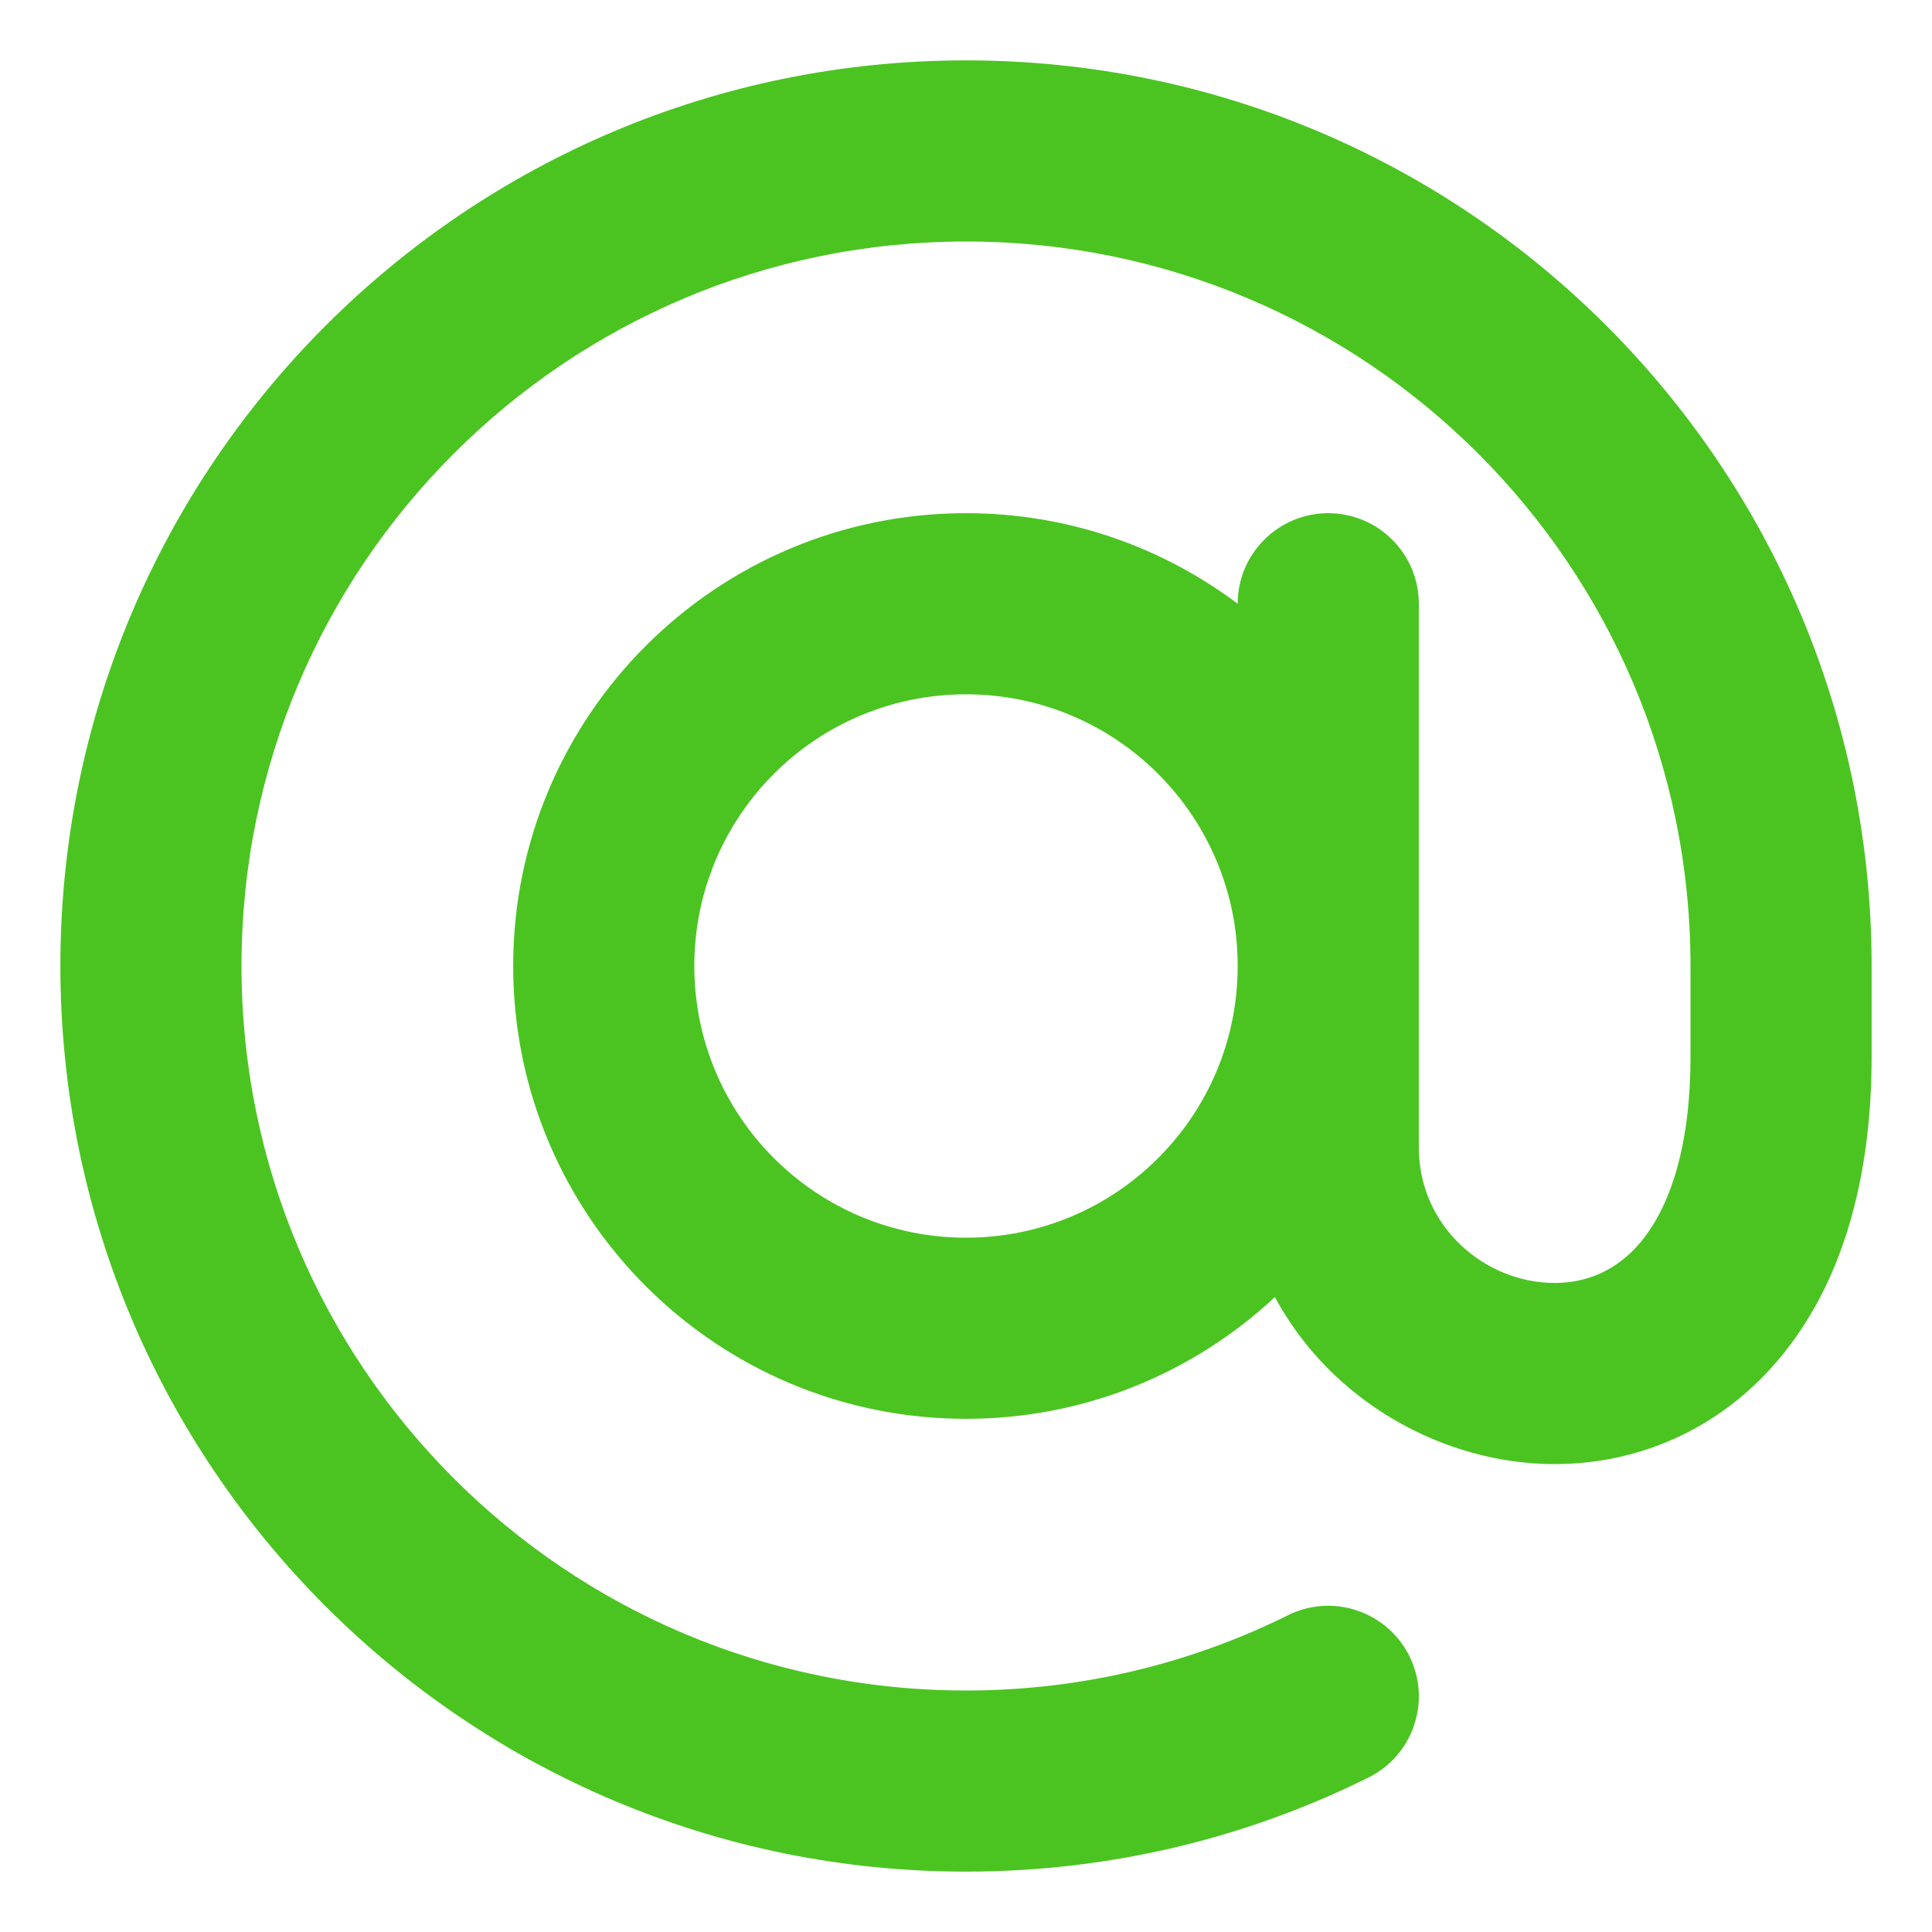 <svg width="16" height="16" viewBox="0 0 16 16" fill="none" xmlns="http://www.w3.org/2000/svg">
<path fill-rule="evenodd" clip-rule="evenodd" d="M8 2C4.686 2 2 4.686 2 8C2 11.314 4.686 14 8 14C8.959 14 9.864 13.775 10.666 13.377C11.037 13.192 11.487 13.344 11.672 13.715C11.856 14.085 11.705 14.536 11.334 14.72C10.329 15.22 9.196 15.5 8 15.5C3.858 15.5 0.5 12.142 0.5 8C0.5 3.858 3.858 0.5 8 0.5C12.142 0.5 15.5 3.858 15.5 8V8.75C15.5 9.807 15.236 10.652 14.74 11.246C14.238 11.849 13.553 12.125 12.875 12.125C11.955 12.125 11.024 11.607 10.558 10.742C9.888 11.367 8.988 11.75 8 11.75C5.929 11.75 4.25 10.071 4.25 8C4.25 5.929 5.929 4.25 8 4.25C8.844 4.25 9.623 4.529 10.25 5C10.25 4.586 10.586 4.25 11 4.25C11.414 4.25 11.75 4.586 11.75 5V8V9.5C11.75 10.163 12.302 10.625 12.875 10.625C13.135 10.625 13.387 10.526 13.588 10.286C13.796 10.036 14 9.568 14 8.75V8C14 4.686 11.314 2 8 2ZM10.25 8C10.25 6.757 9.243 5.75 8 5.75C6.757 5.75 5.75 6.757 5.75 8C5.75 9.243 6.757 10.25 8 10.25C9.243 10.25 10.25 9.243 10.25 8Z" fill="#4BC421"/>
</svg>
